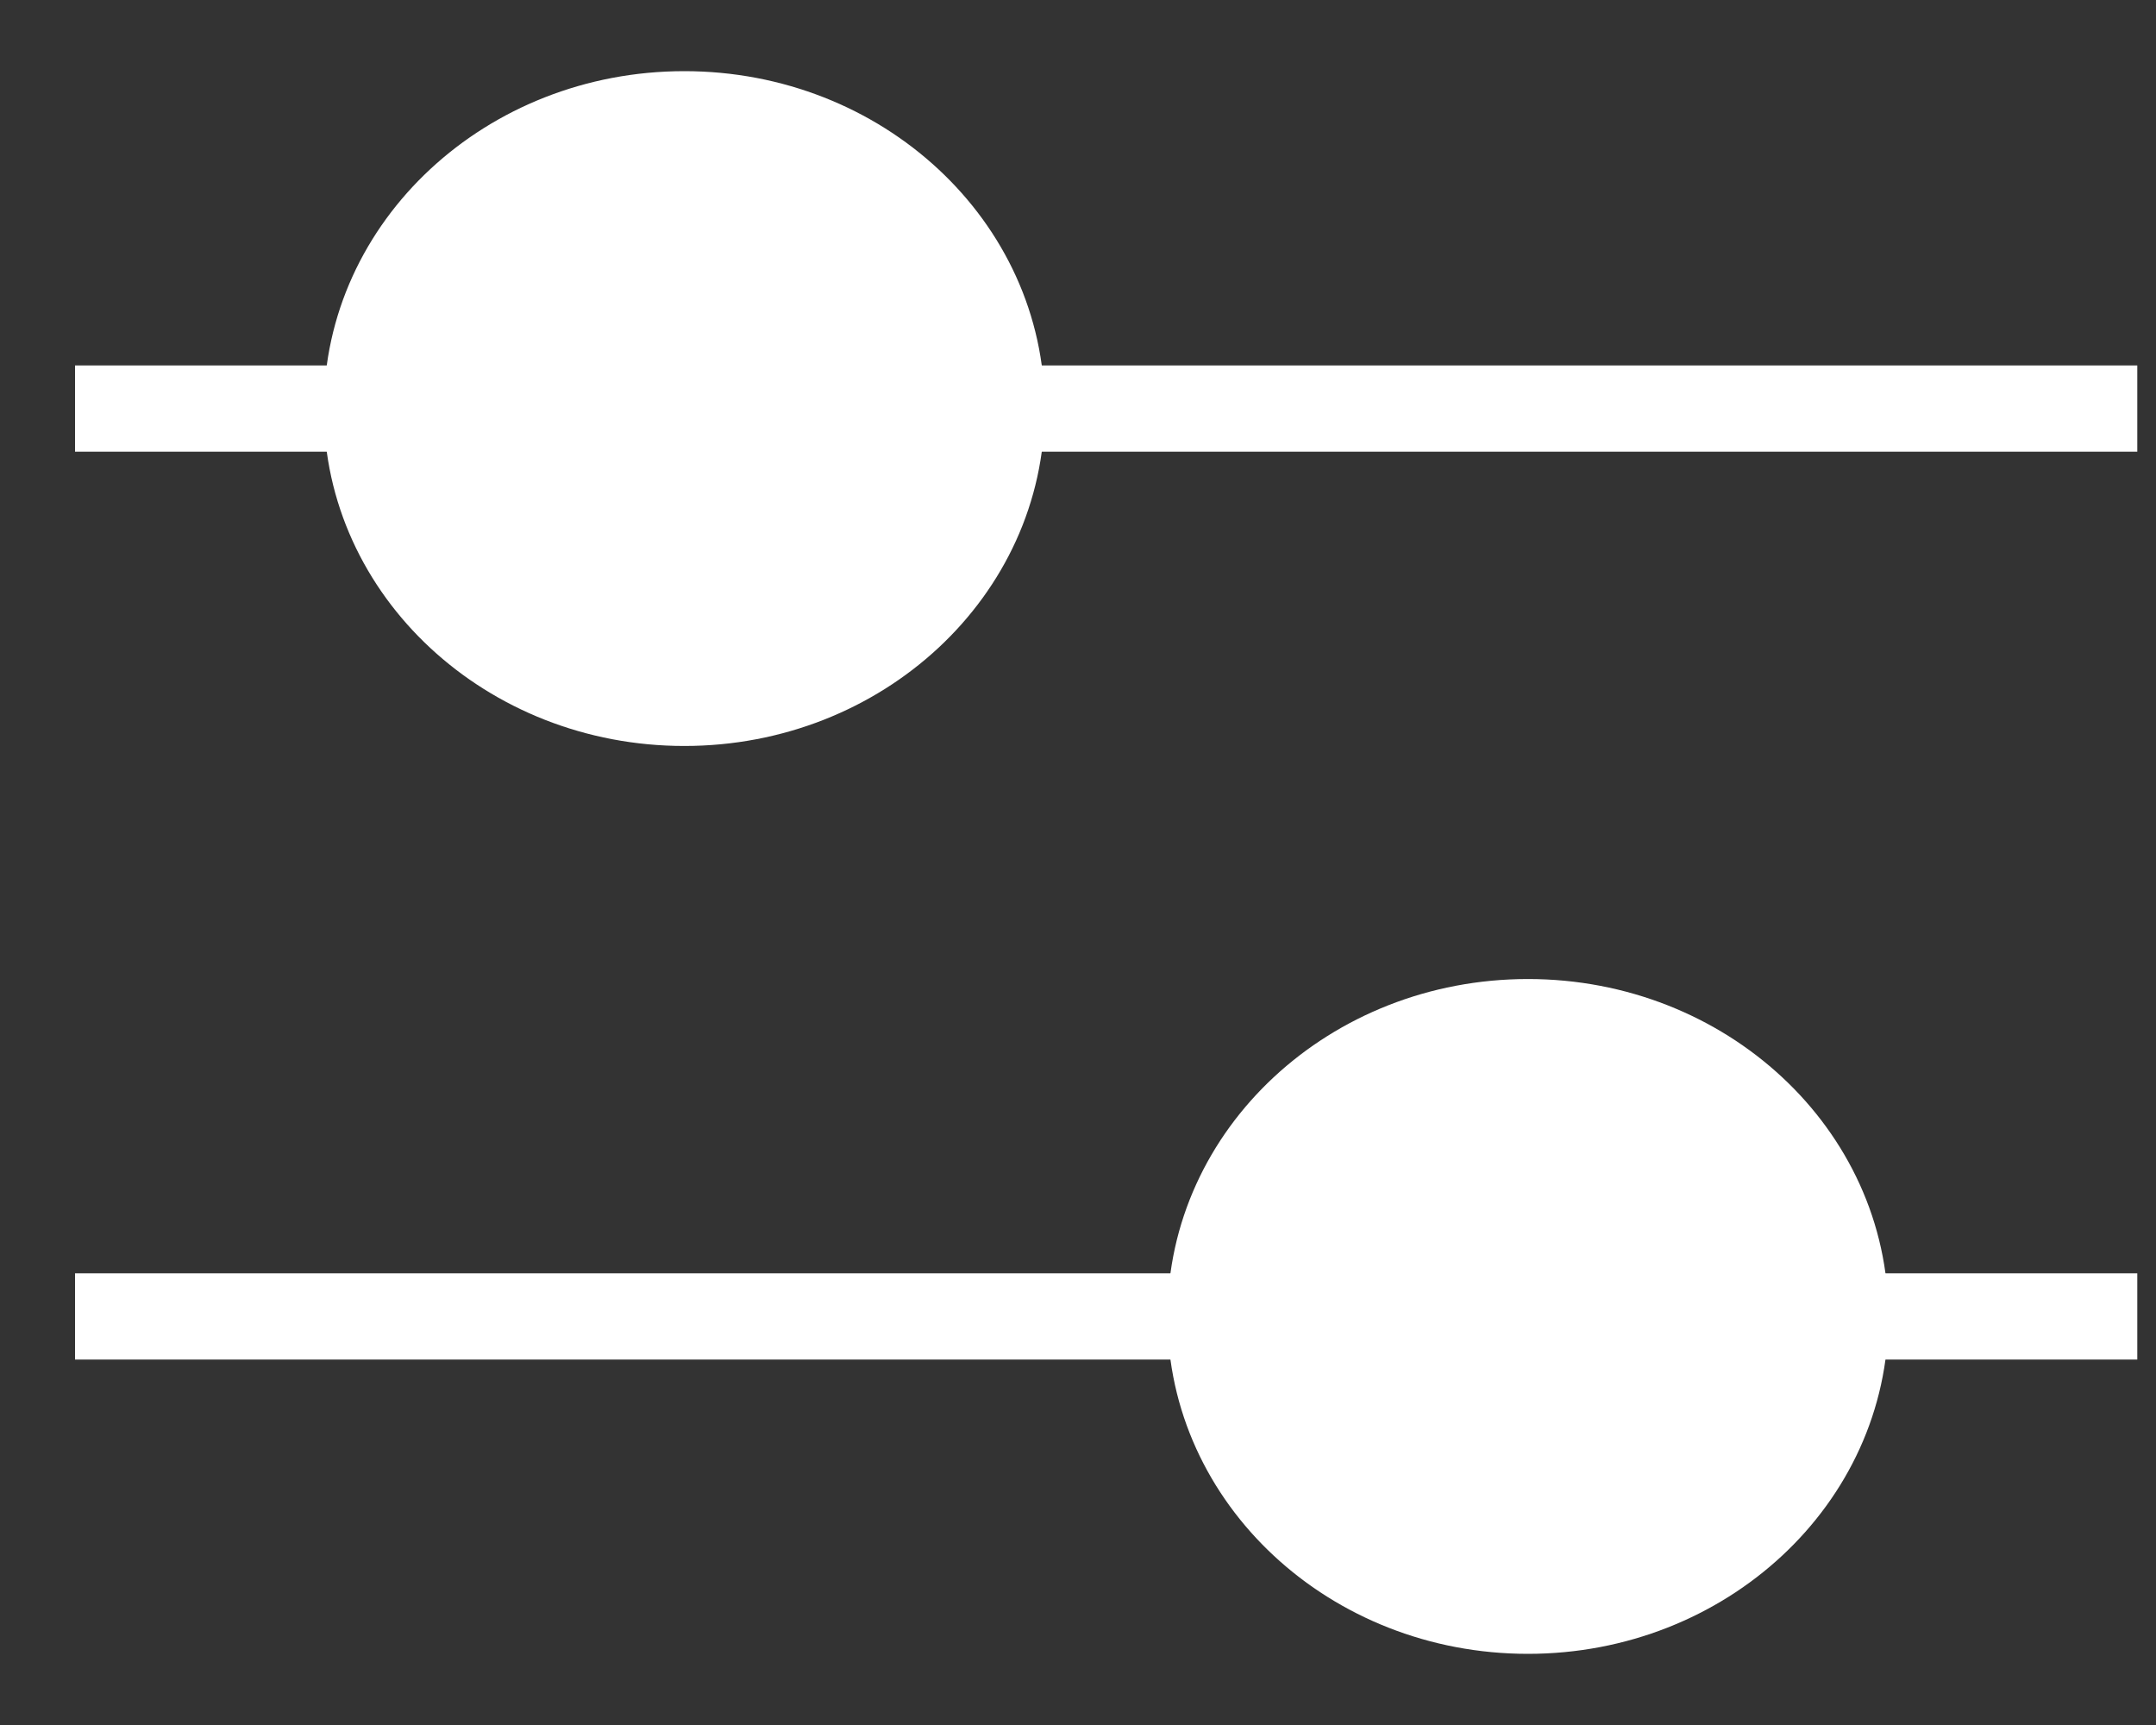<svg width="25" height="20" viewBox="0 0 25 20" fill="none" xmlns="http://www.w3.org/2000/svg">
<rect x="0" y="0" width="25" height="20" fill="#333333" stroke="none"/>
<g clip-path="url(#clip0_49_97)">
<path d="M24.783 4.737L0.87 4.737" stroke="white"/>
<path d="M4.13 4.737C4.13 6.69 5.834 8.274 7.935 8.274C10.036 8.274 11.739 6.69 11.739 4.737C11.739 2.783 10.036 1.2 7.935 1.2C5.834 1.2 4.13 2.783 4.13 4.737Z" fill="white" stroke="white" stroke-width="0.75"/>
<path d="M24.783 15.263L0.87 15.263" stroke="white"/>
<path d="M13.913 15.263C13.913 17.216 15.616 18.8 17.717 18.8C19.819 18.8 21.522 17.216 21.522 15.263C21.522 13.31 19.819 11.726 17.717 11.726C15.616 11.726 13.913 13.31 13.913 15.263Z" fill="white" stroke="white" stroke-width="0.75"/>
</g>
<defs>
<clipPath id="clip0_49_97">
<rect width="25" height="20" fill="white"/>
</clipPath>
</defs>
</svg>
